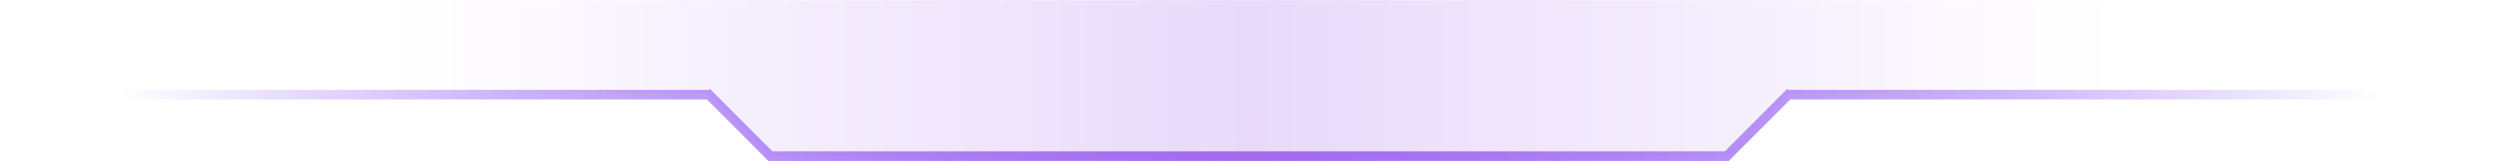 <svg width="1603" height="104" viewBox="0 0 1603 104" fill="none" xmlns="http://www.w3.org/2000/svg">
<path d="M492.683 100.098H1108.54M0 60.684H455.732M1146.72 60.684H1602.45M452.982 59.122L494.86 101M1106.36 101L1148.24 59.122" stroke="url(#paint0_radial_154_46)" stroke-width="6.159"/>
<mask id="mask0_154_46" style="mask-type:alpha" maskUnits="userSpaceOnUse" x="1" y="0" width="1602" height="101">
<rect x="1.231" width="1601.22" height="101" fill="url(#paint1_radial_154_46)" fill-opacity="0.25"/>
</mask>
<g mask="url(#mask0_154_46)">
<path d="M493.298 99.768L454.5 60.354H-94.842V-1.848H1822.93V60.354H1603.07H1147.34L1110.38 99.768H493.298Z" fill="#A46AF0"/>
</g>
<defs>
<radialGradient id="paint0_radial_154_46" cx="0" cy="0" r="1" gradientUnits="userSpaceOnUse" gradientTransform="translate(801.841 111.183) scale(721.781 27618.7)">
<stop stop-color="#A46AF0"/>
<stop offset="1" stop-color="#5005F2" stop-opacity="0"/>
</radialGradient>
<radialGradient id="paint1_radial_154_46" cx="0" cy="0" r="1" gradientUnits="userSpaceOnUse" gradientTransform="translate(801.841 35.104) scale(552.421 8757.89)">
<stop stop-color="#7E5EF2"/>
<stop offset="1" stop-color="#A46AF0" stop-opacity="0"/>
</radialGradient>
</defs>
</svg>
